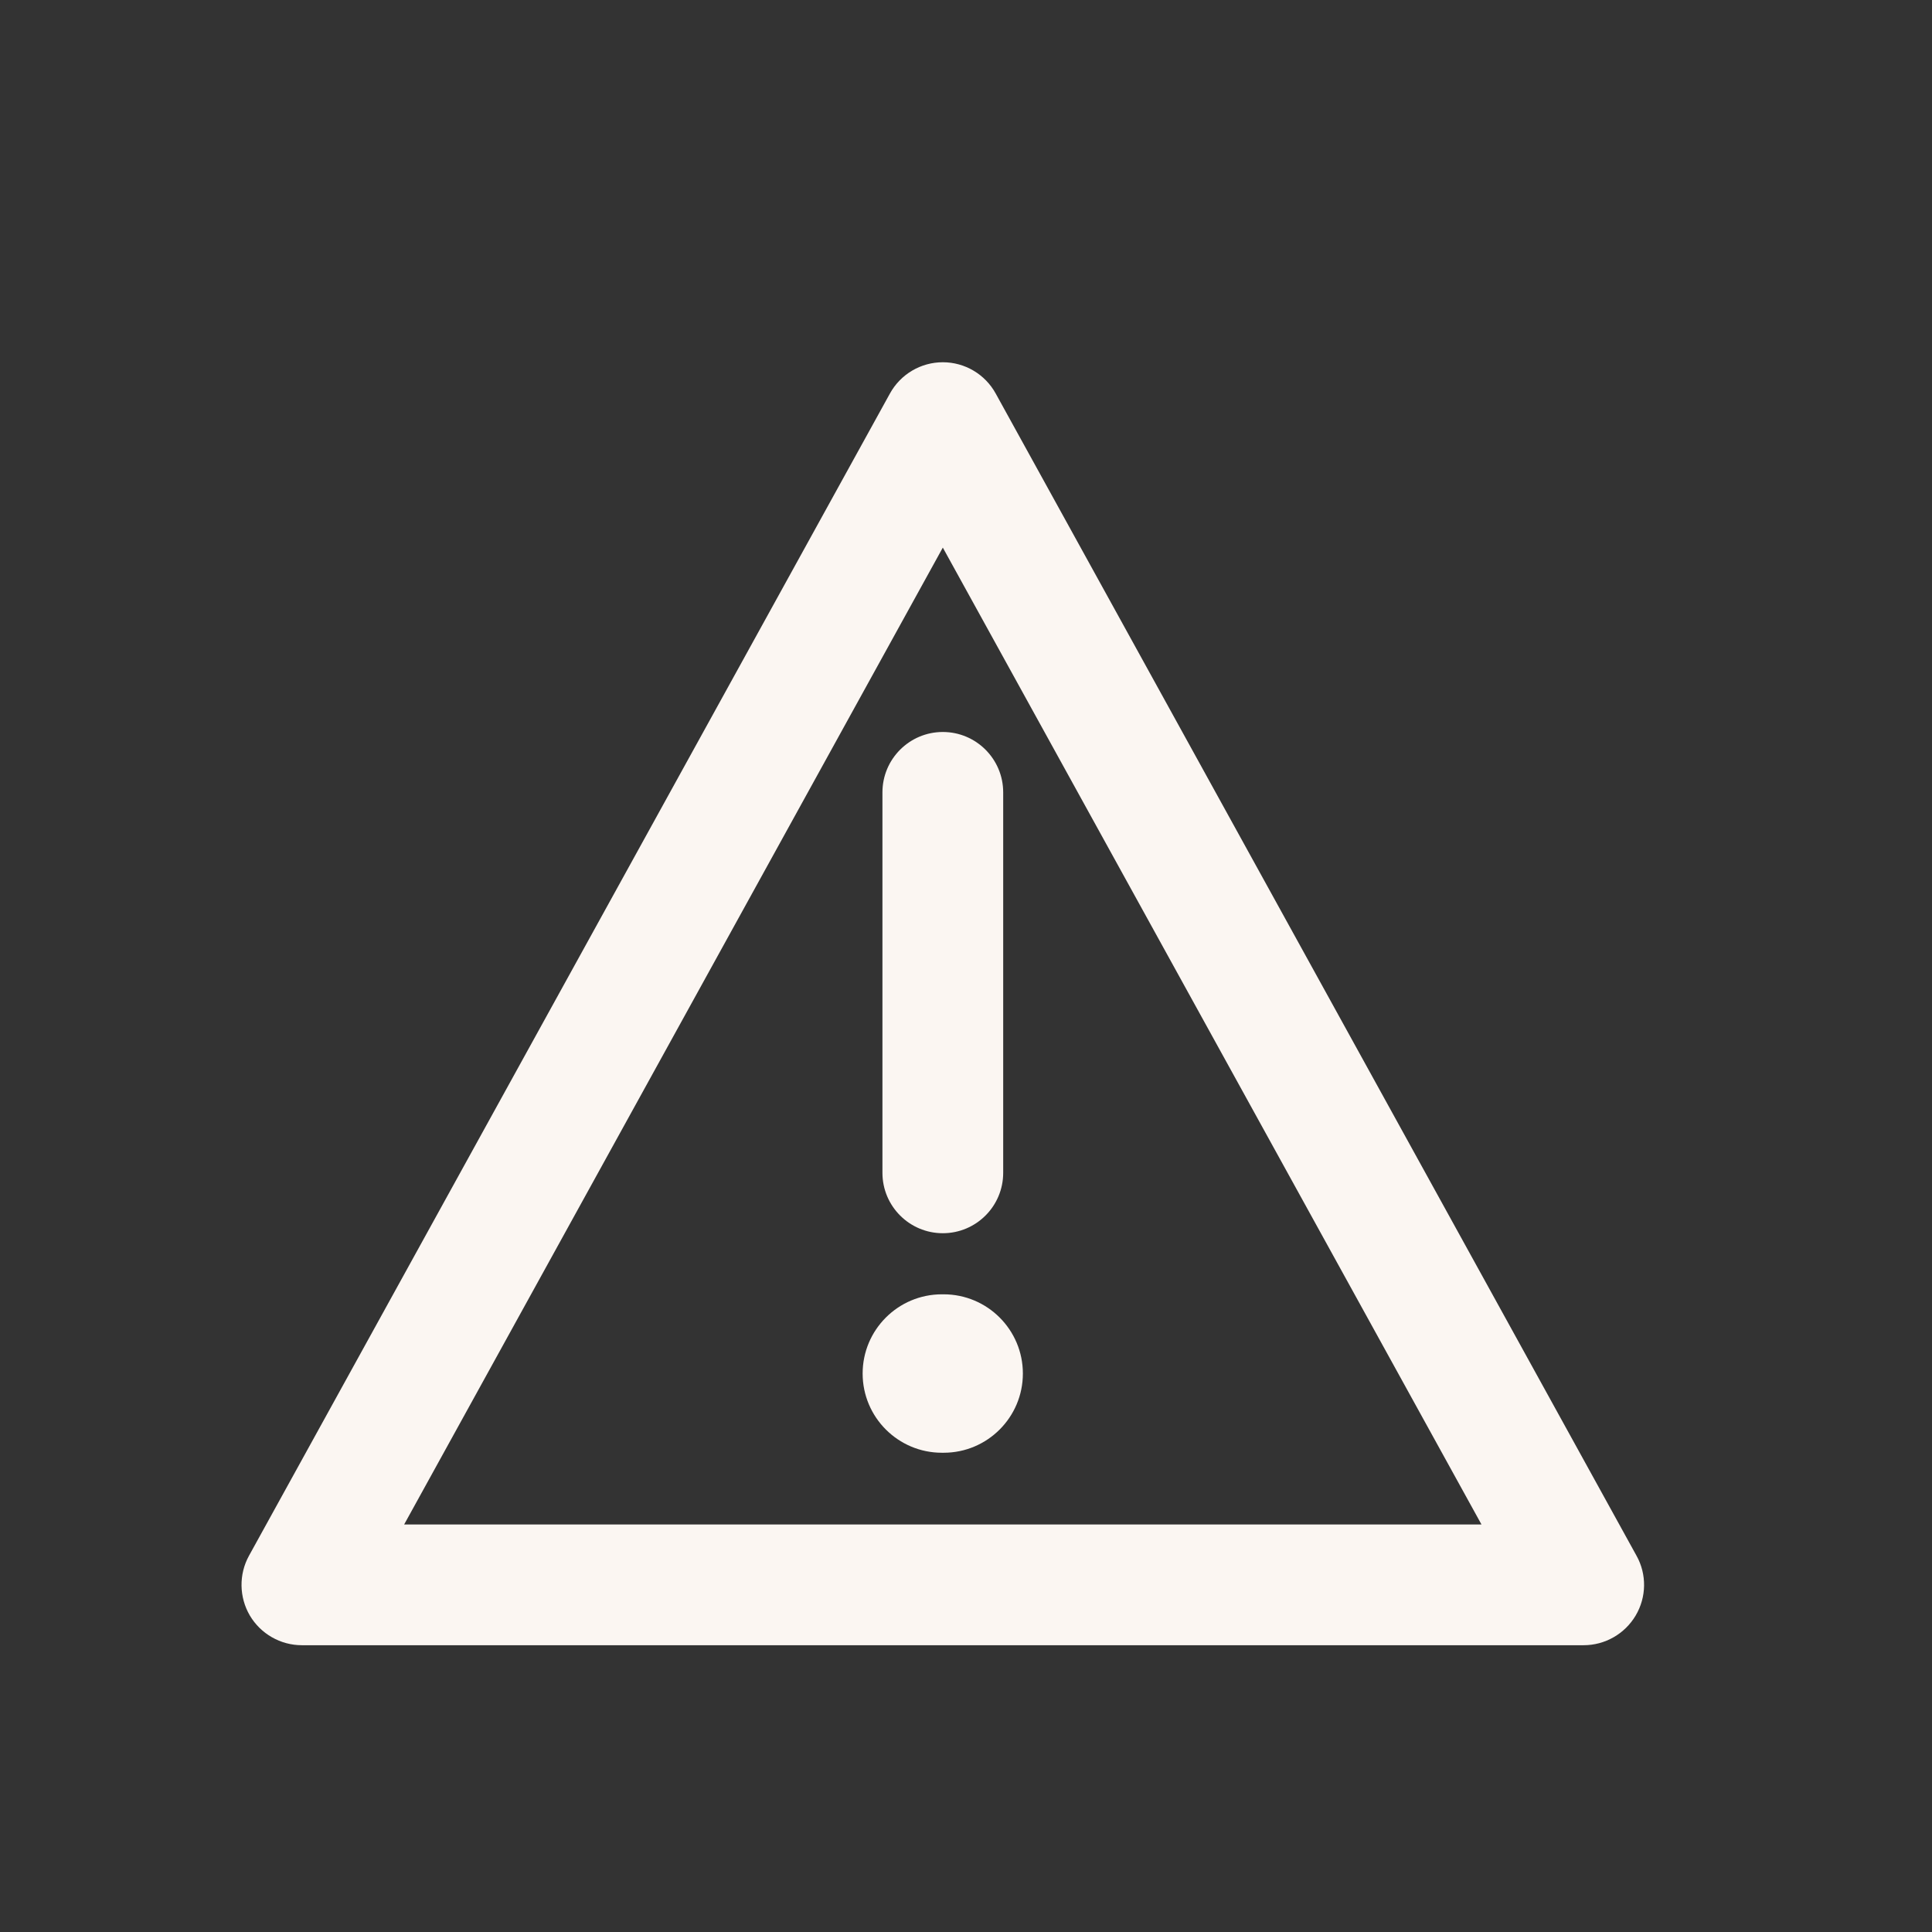 <svg width="16" height="16" viewBox="0 0 16 16" fill="none" xmlns="http://www.w3.org/2000/svg">
<rect x="0" y="0" width="16" height="16" fill="#333333" stroke="none"/>
<path fill-rule="evenodd" clip-rule="evenodd" d="M8.246 3.259C8.158 3.099 7.99 3 7.808 3C7.626 3 7.458 3.099 7.37 3.259L2.062 12.884C1.977 13.038 1.98 13.227 2.069 13.379C2.159 13.531 2.323 13.625 2.5 13.625H13.115C13.292 13.625 13.456 13.531 13.546 13.379C13.636 13.227 13.639 13.038 13.553 12.884L8.246 3.259ZM7.808 4.535L12.269 12.625H3.347L7.808 4.535ZM8.308 6.562C8.308 6.286 8.084 6.062 7.808 6.062C7.532 6.062 7.308 6.286 7.308 6.562V9.713C7.308 9.989 7.532 10.213 7.808 10.213C8.084 10.213 8.308 9.989 8.308 9.713V6.562ZM7.8 10.719C7.438 10.719 7.144 11.013 7.144 11.375C7.144 11.737 7.438 12.031 7.8 12.031H7.815C8.177 12.031 8.471 11.737 8.471 11.375C8.471 11.013 8.177 10.719 7.815 10.719H7.8Z" fill="#FBF6F2"/>
</svg>

